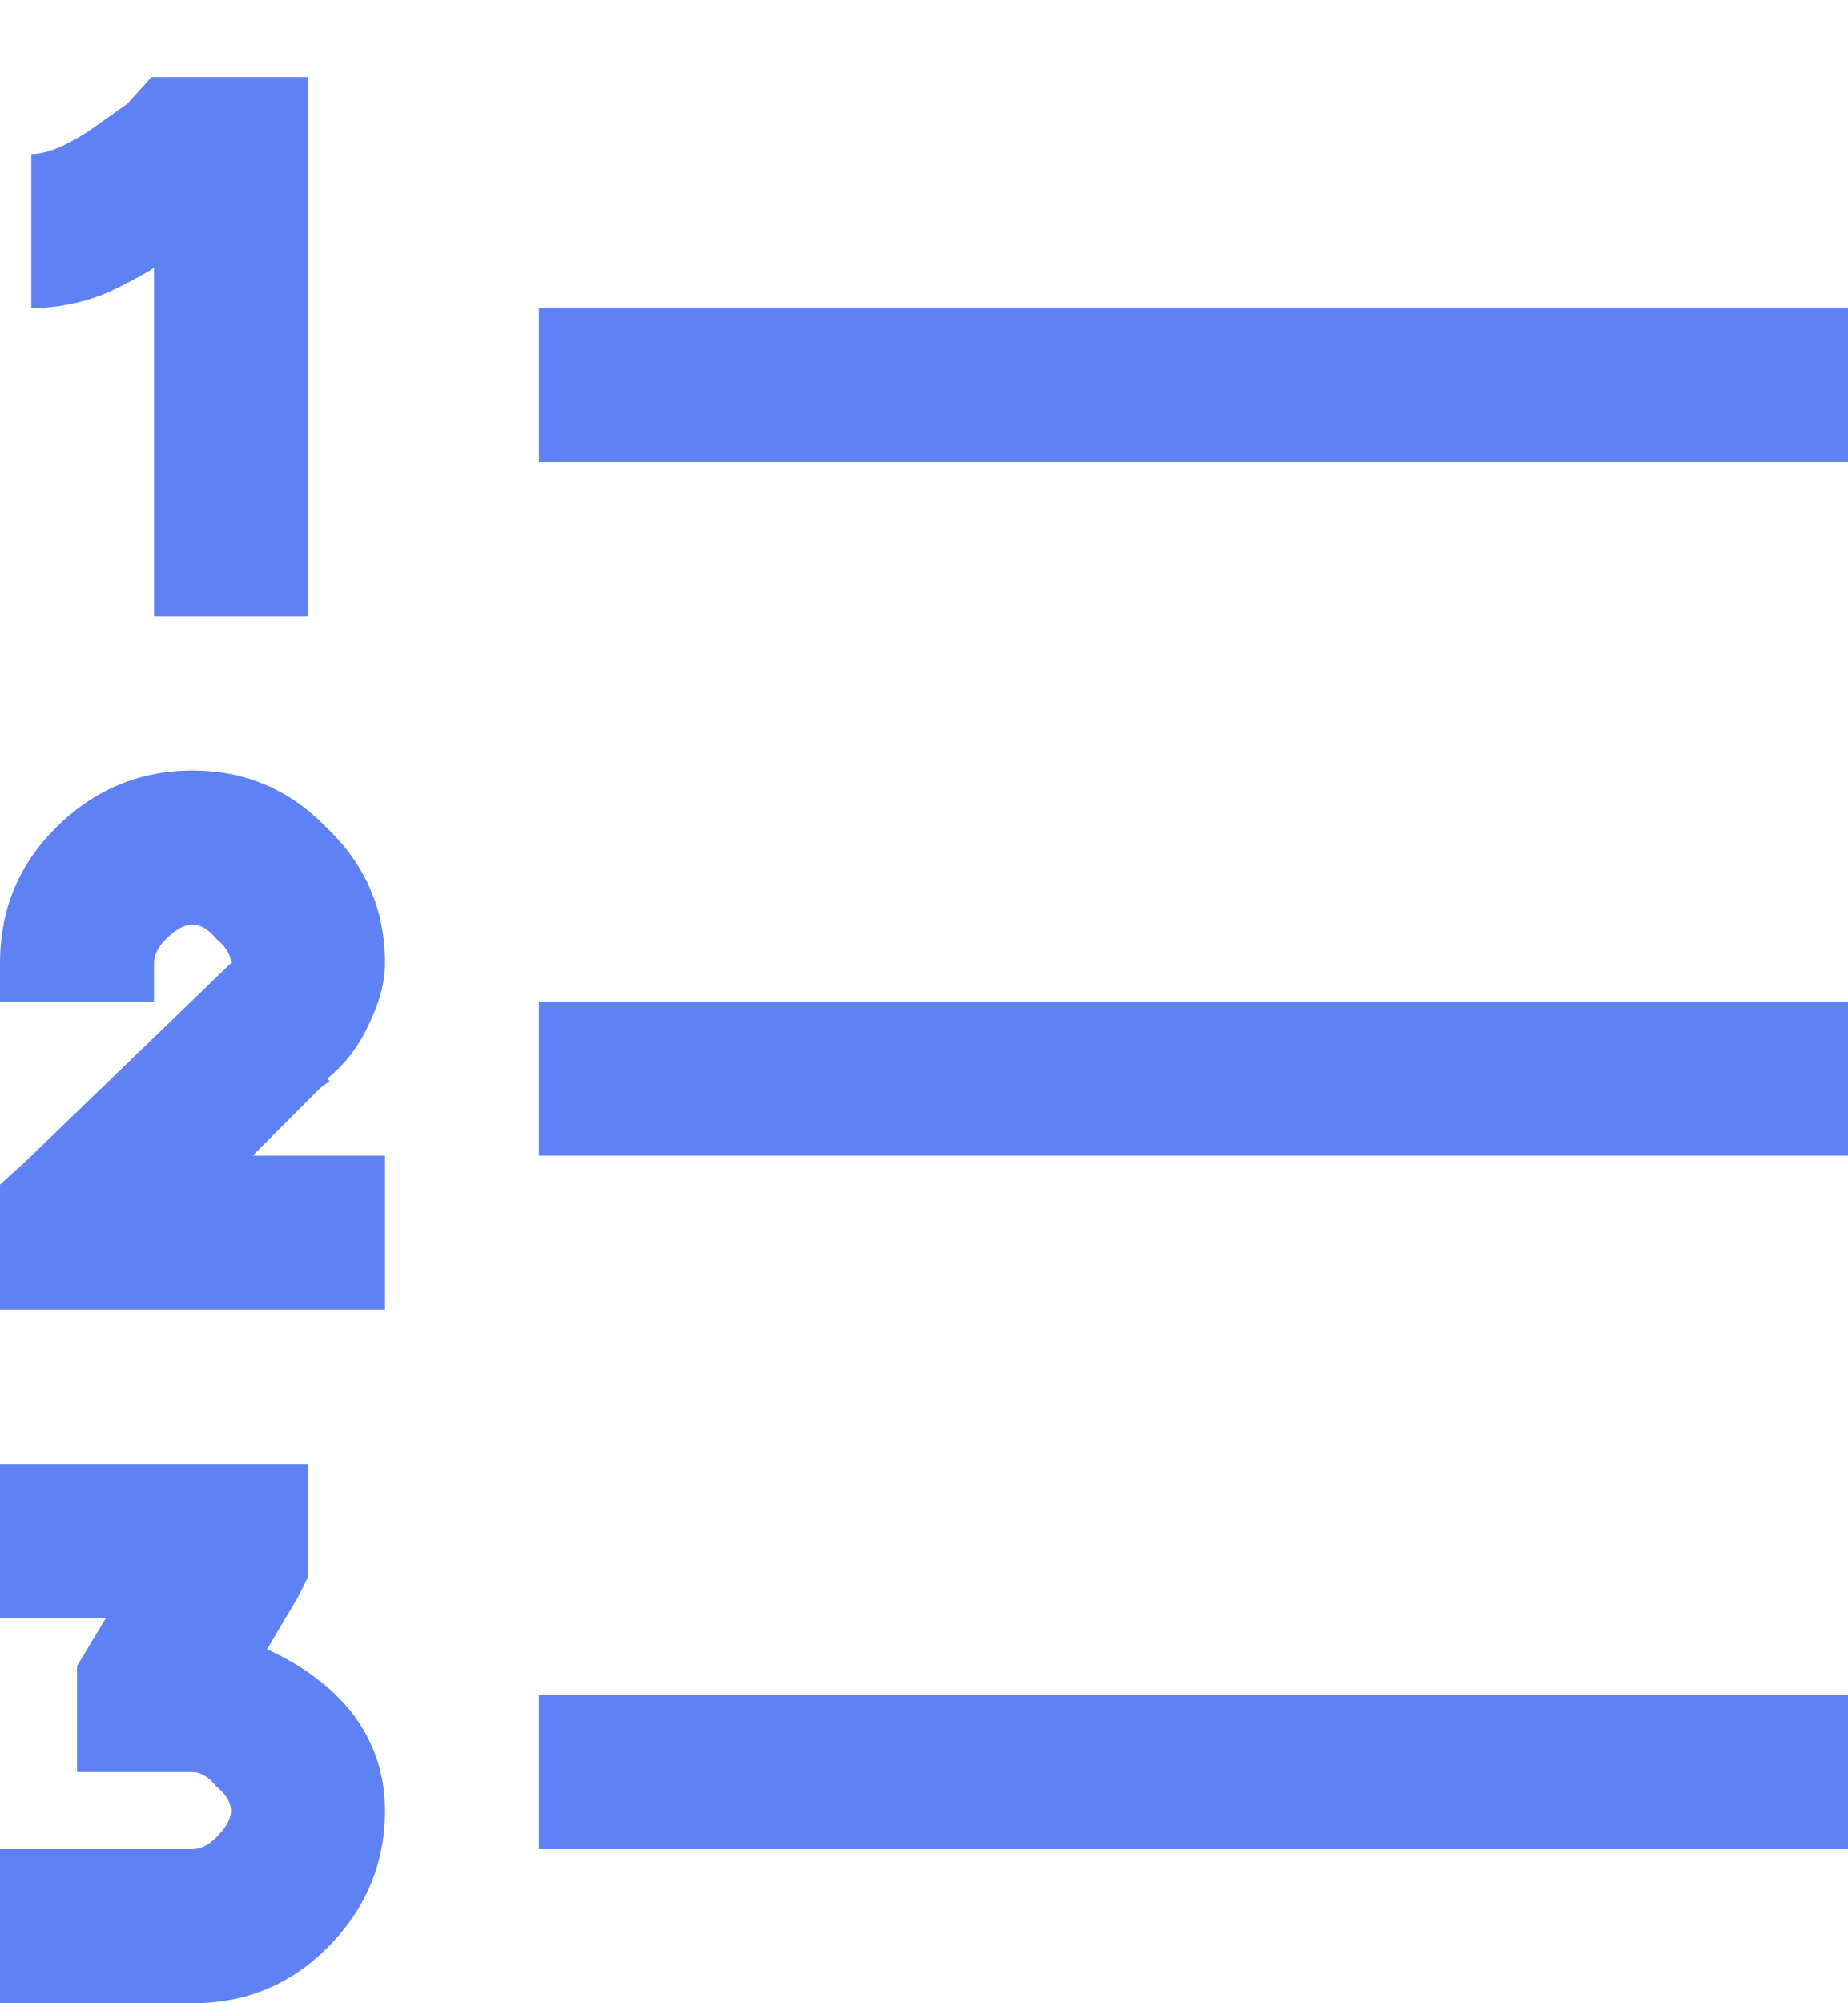 <svg width="12" height="13" viewBox="0 0 12 13" fill="none" xmlns="http://www.w3.org/2000/svg">
<path d="M0.984 0.5L0.828 0.672L0.609 0.828C0.443 0.943 0.307 1 0.203 1V2C0.349 2 0.495 1.974 0.641 1.922C0.724 1.891 0.839 1.833 0.984 1.75L1 1.734V4H2V0.5H0.984ZM3.5 2V3H12V2H3.5ZM1.25 5C0.906 5 0.609 5.125 0.359 5.375C0.12 5.615 0 5.906 0 6.25V6.5H1V6.25C1 6.198 1.026 6.146 1.078 6.094C1.141 6.031 1.198 6 1.25 6C1.302 6 1.354 6.031 1.406 6.094C1.469 6.146 1.5 6.198 1.5 6.25L0.156 7.547L0 7.688V8.5H2.5V7.5H1.641L2.078 7.062L2.141 7.016L2.125 7C2.24 6.906 2.328 6.792 2.391 6.656C2.464 6.51 2.5 6.375 2.5 6.25C2.5 5.906 2.375 5.615 2.125 5.375C1.885 5.125 1.594 5 1.25 5ZM3.5 6.5V7.5H12V6.5H3.5ZM0 9.5V10.5H0.688L0.5 10.812V11.5H1.25C1.302 11.5 1.354 11.531 1.406 11.594C1.469 11.646 1.5 11.698 1.5 11.75C1.5 11.802 1.469 11.859 1.406 11.922C1.354 11.974 1.302 12 1.25 12H0V13H1.25C1.594 13 1.885 12.88 2.125 12.641C2.375 12.391 2.5 12.094 2.5 11.75C2.5 11.51 2.427 11.297 2.281 11.109C2.146 10.943 1.964 10.807 1.734 10.703L1.938 10.359L2 10.234V9.5H0ZM3.5 11V12H12V11H3.5Z" fill="#5E81F4"/>
</svg>

